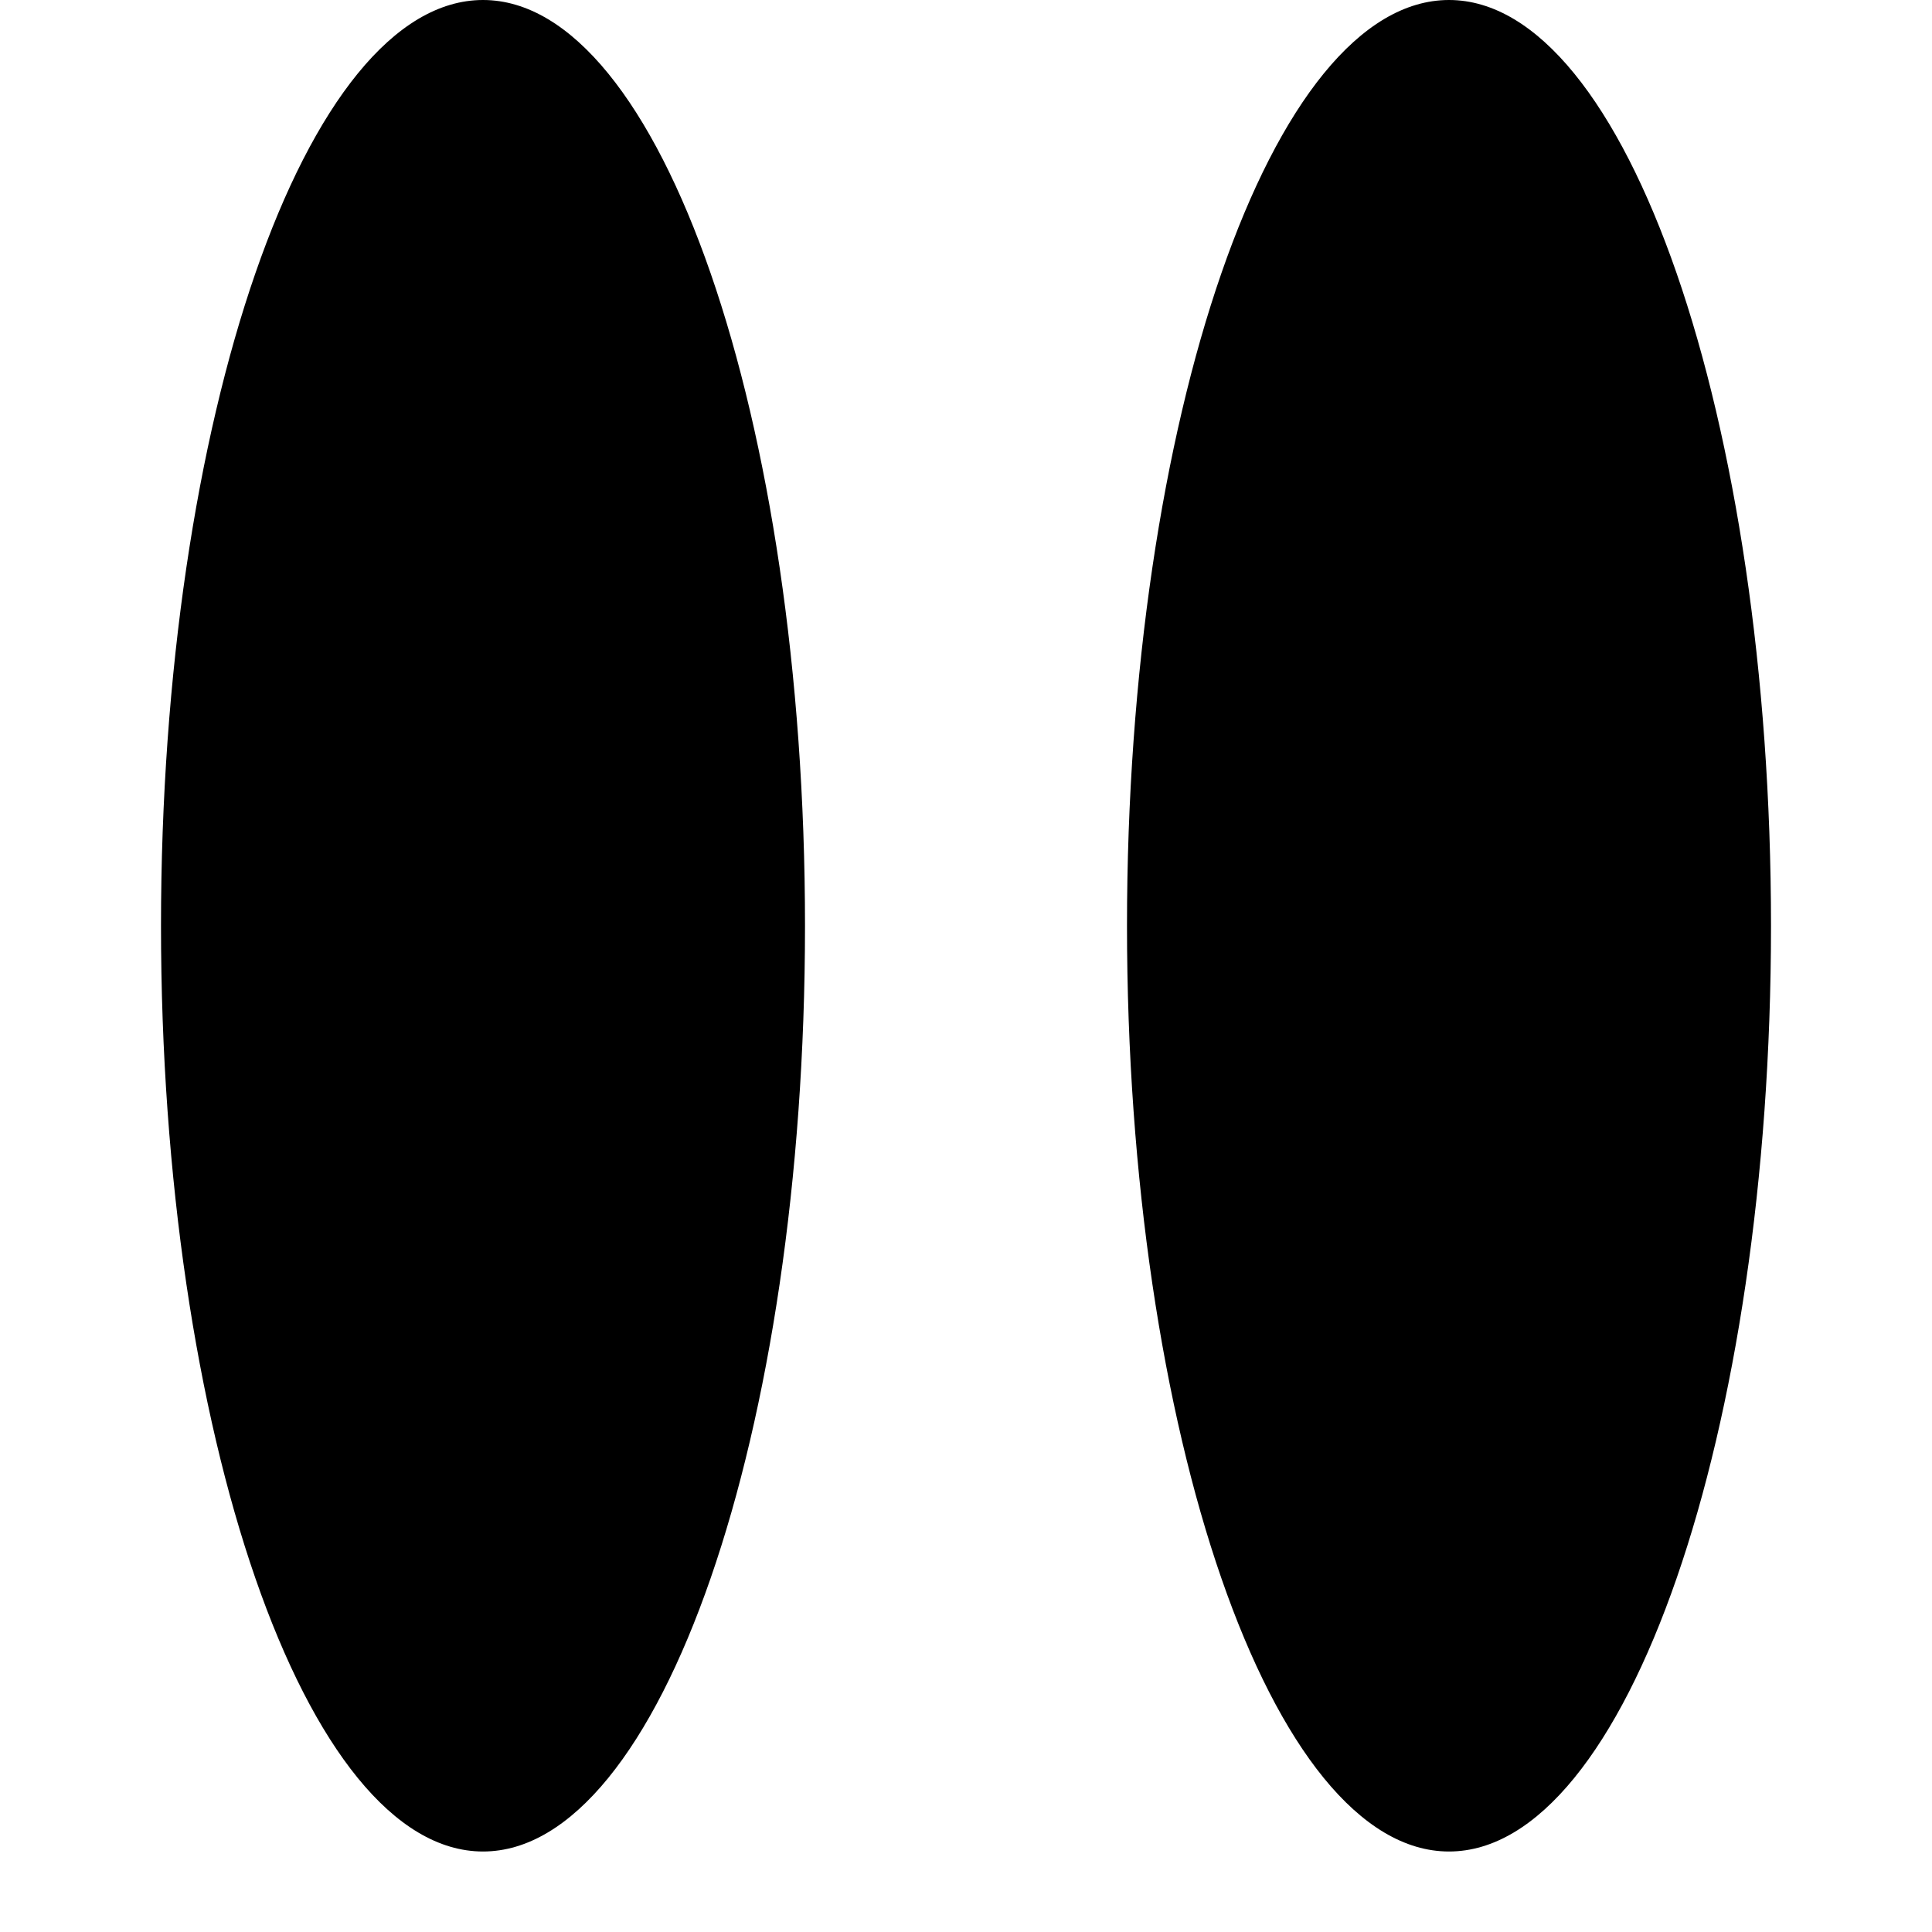 <svg xmlns="http://www.w3.org/2000/svg" viewBox="0 0 24 24" fill="currentColor">
  <path d="M22 11.5c0 6.284-1.794 11.5-4 11.5s-4-5.216-4-11.5c0-6.284 1.794-11.5 4-11.5s4 5.216 4 11.5zm-12 0c0 6.284-1.794 11.5-4 11.5S2 17.784 2 11.5C2 5.216 3.794 0 6 0s4 5.216 4 11.5z"/>
</svg> 